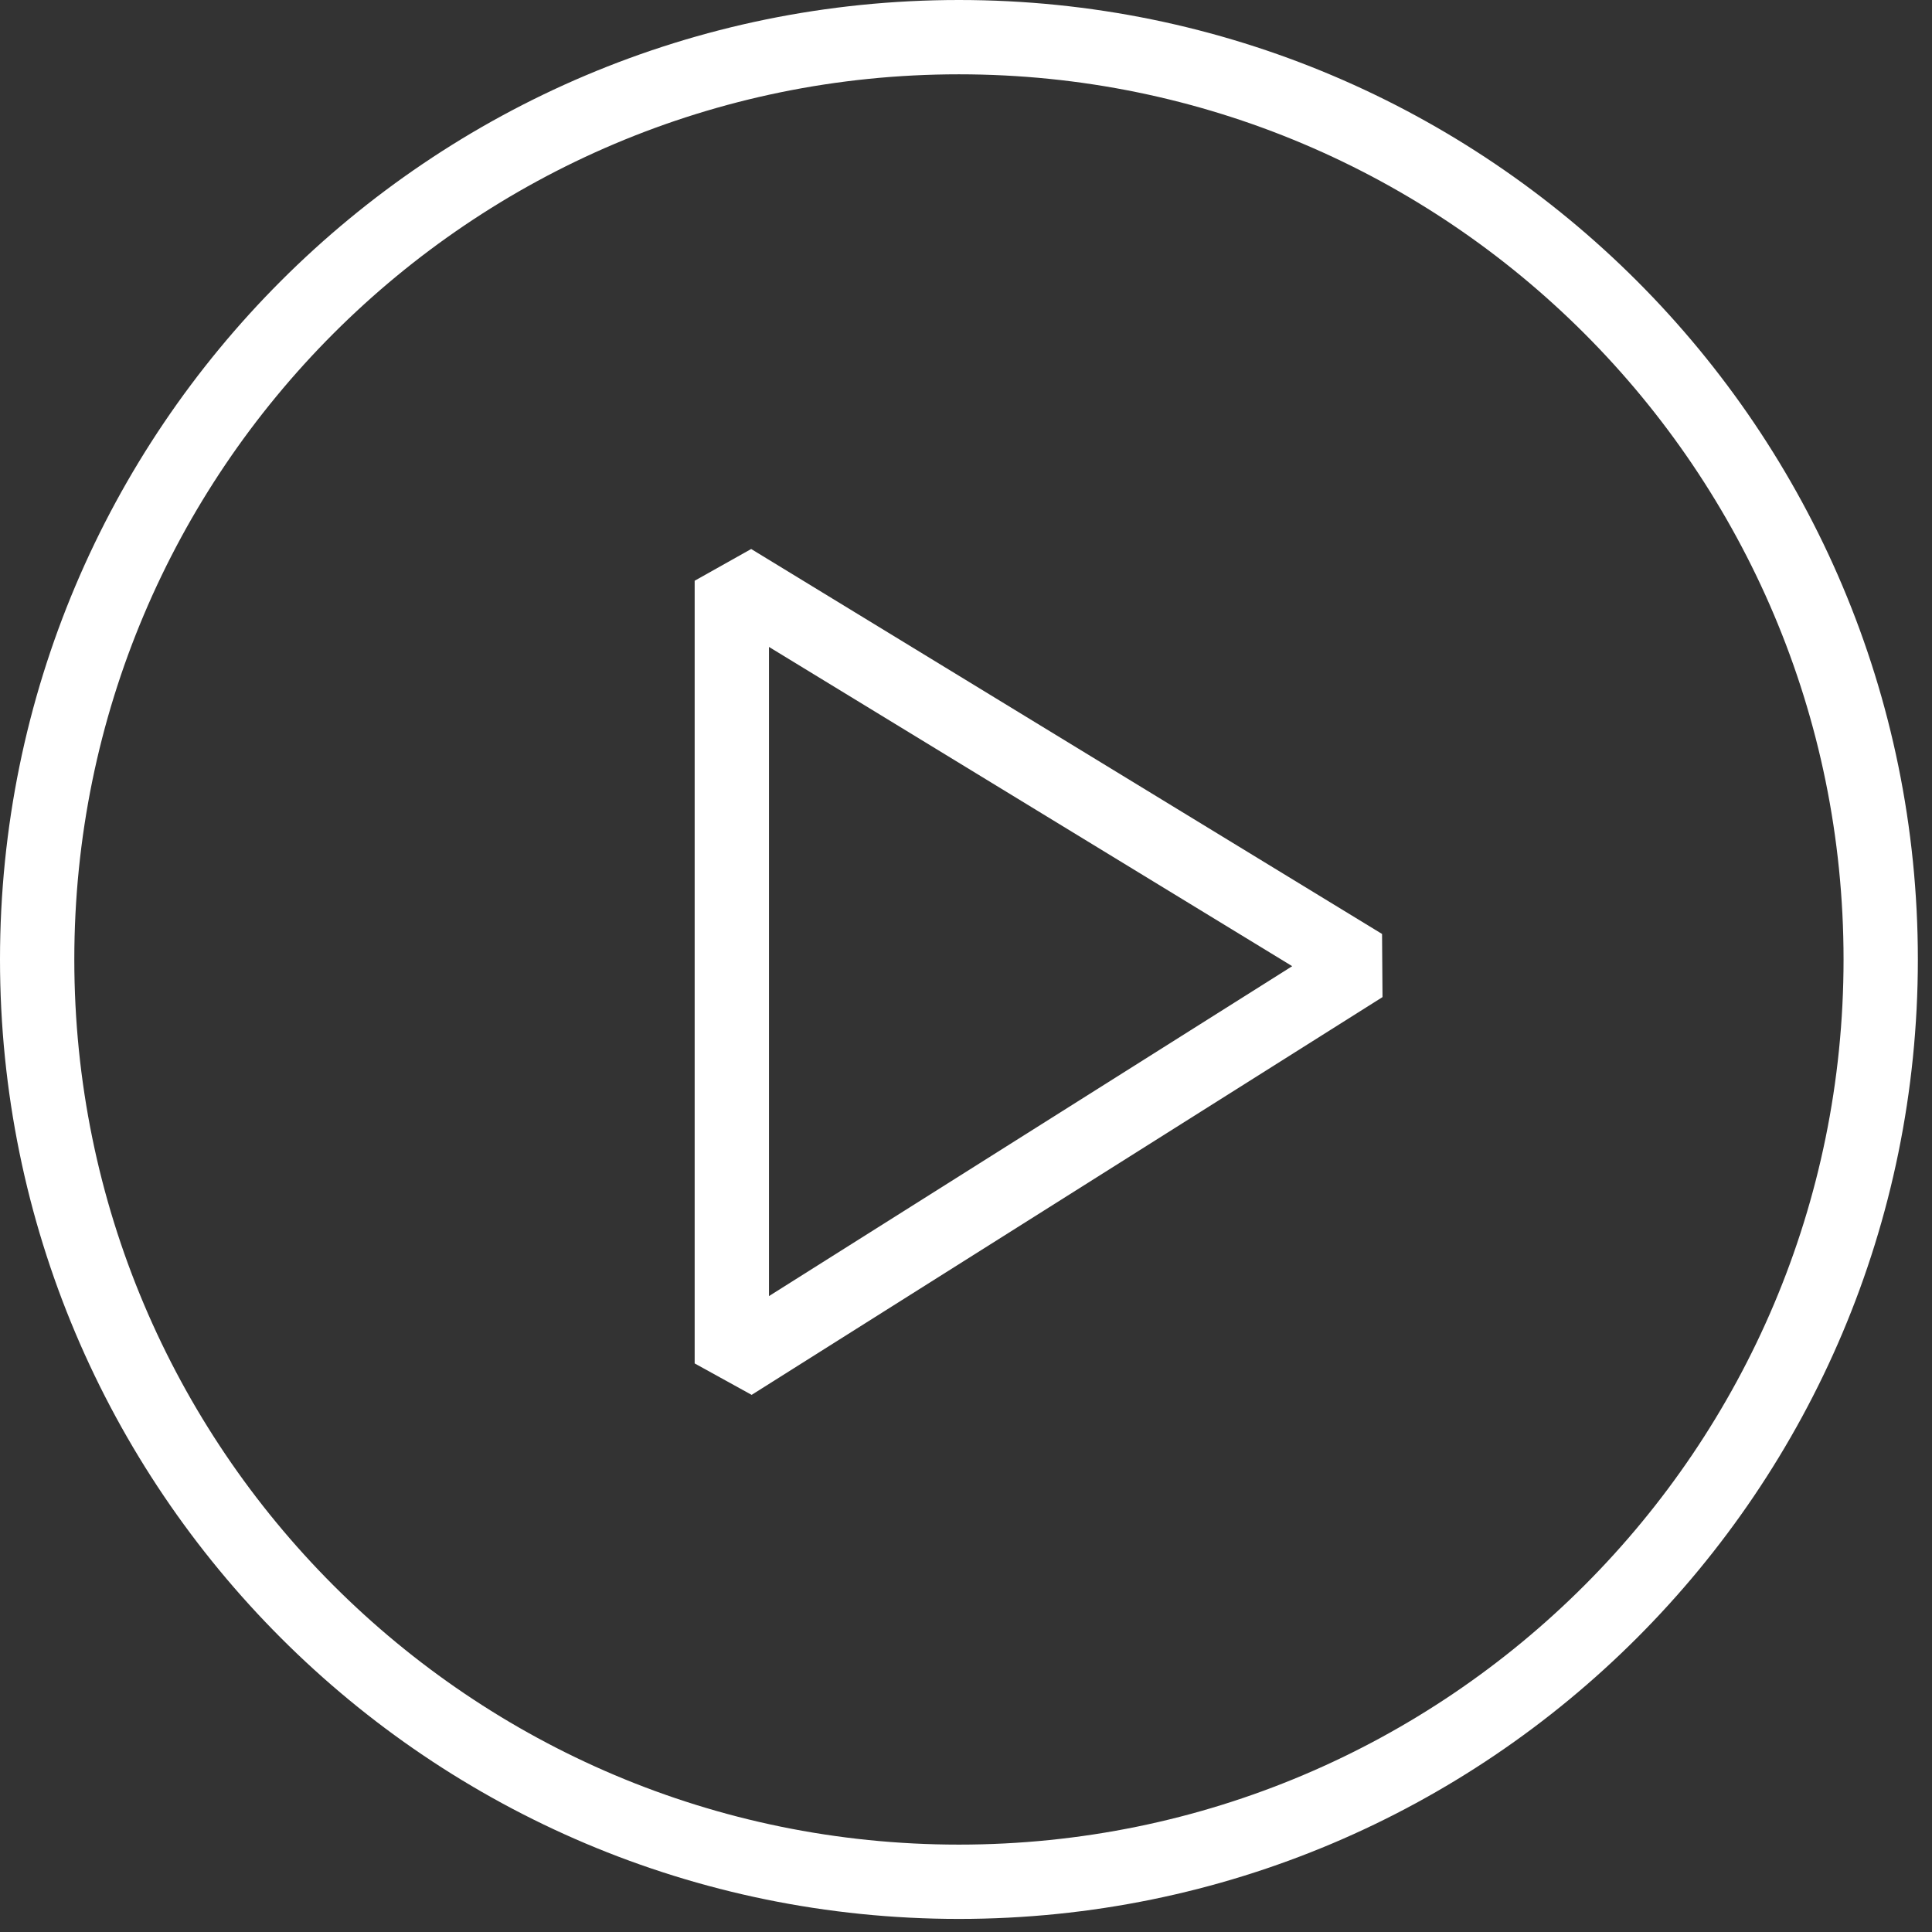 <svg width="104" height="104" viewBox="0 0 104 104" fill="none" xmlns="http://www.w3.org/2000/svg">
<rect x="0" y="0" width="104" height="104" fill="#333333" stroke="none"/>
<path d="M39.394 31.261L40.436 29.553L37.394 31.261H39.394ZM39.394 73.394H37.394L40.461 75.086L39.394 73.394ZM73.354 51.982L74.421 53.674L74.396 50.275L73.354 51.982ZM37.394 31.261V73.394H41.394V31.261H37.394ZM40.461 75.086L74.421 53.674L72.287 50.29L38.327 71.703L40.461 75.086ZM74.396 50.275L40.436 29.553L38.352 32.968L72.312 53.689L74.396 50.275Z" fill="white"/>
<path d="M101.239 51.648C101.239 79.069 79.023 101.296 51.62 101.296C24.216 101.296 2 79.069 2 51.648C2 24.227 24.216 2 51.62 2C79.023 2 101.239 24.227 101.239 51.648Z" stroke="white" stroke-width="4"/>
</svg>
